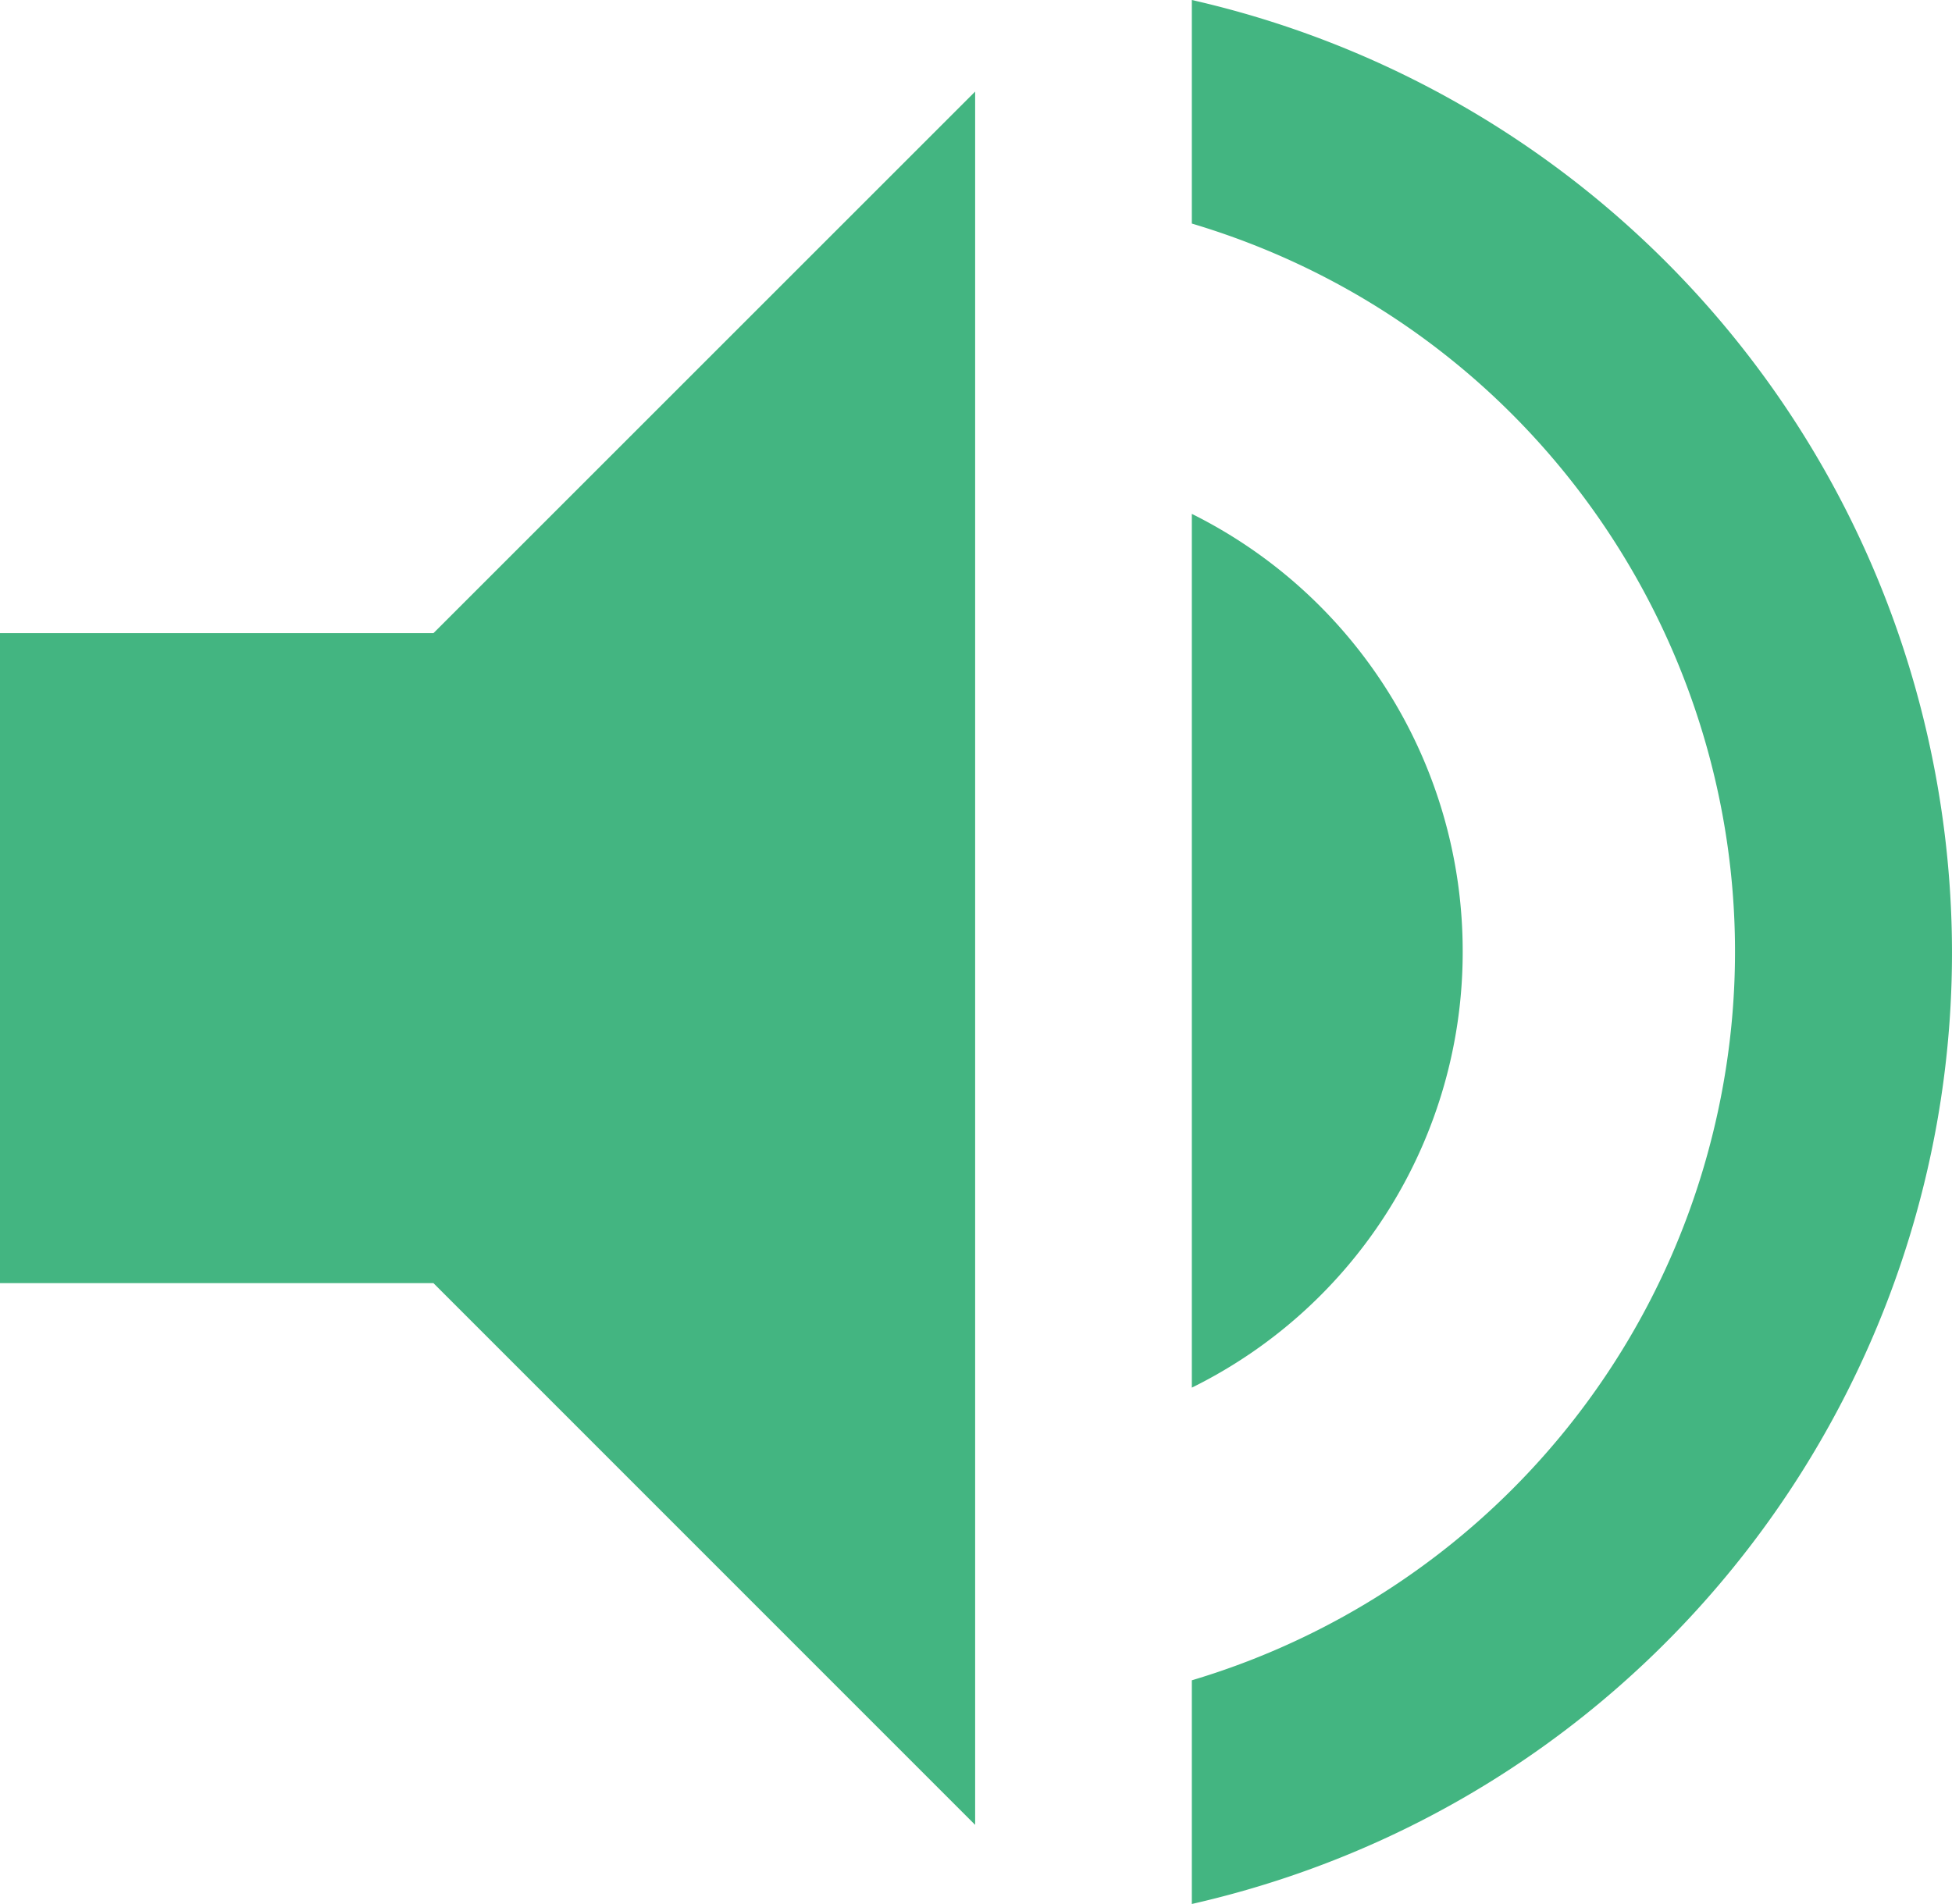 <svg xmlns="http://www.w3.org/2000/svg" viewBox="0 0 877.61 856.19"><defs><style>.cls-1{fill:#43b581;}</style></defs><g id="Layer_2" data-name="Layer 2"><g id="Layer_2-2" data-name="Layer 2"><g id="Layer_2-3" data-name="Layer 2"><g id="Layer_1-2" data-name="Layer 1-2"><path class="cls-1" d="M0,284.73V577H194.87L438.42,820.61V41.18L194.87,284.73Zm657.62,143A219.58,219.58,0,0,0,535.84,231.08V624A218.37,218.37,0,0,0,657.62,428.06ZM535.84,0V100.53c180.89,53.94,283.81,244.3,229.88,425.19A341.79,341.79,0,0,1,535.84,755.6V856.19c236.43-53.77,384.51-289,330.74-525.45A439,439,0,0,0,535.84,0Z"/></g></g></g></g></svg>